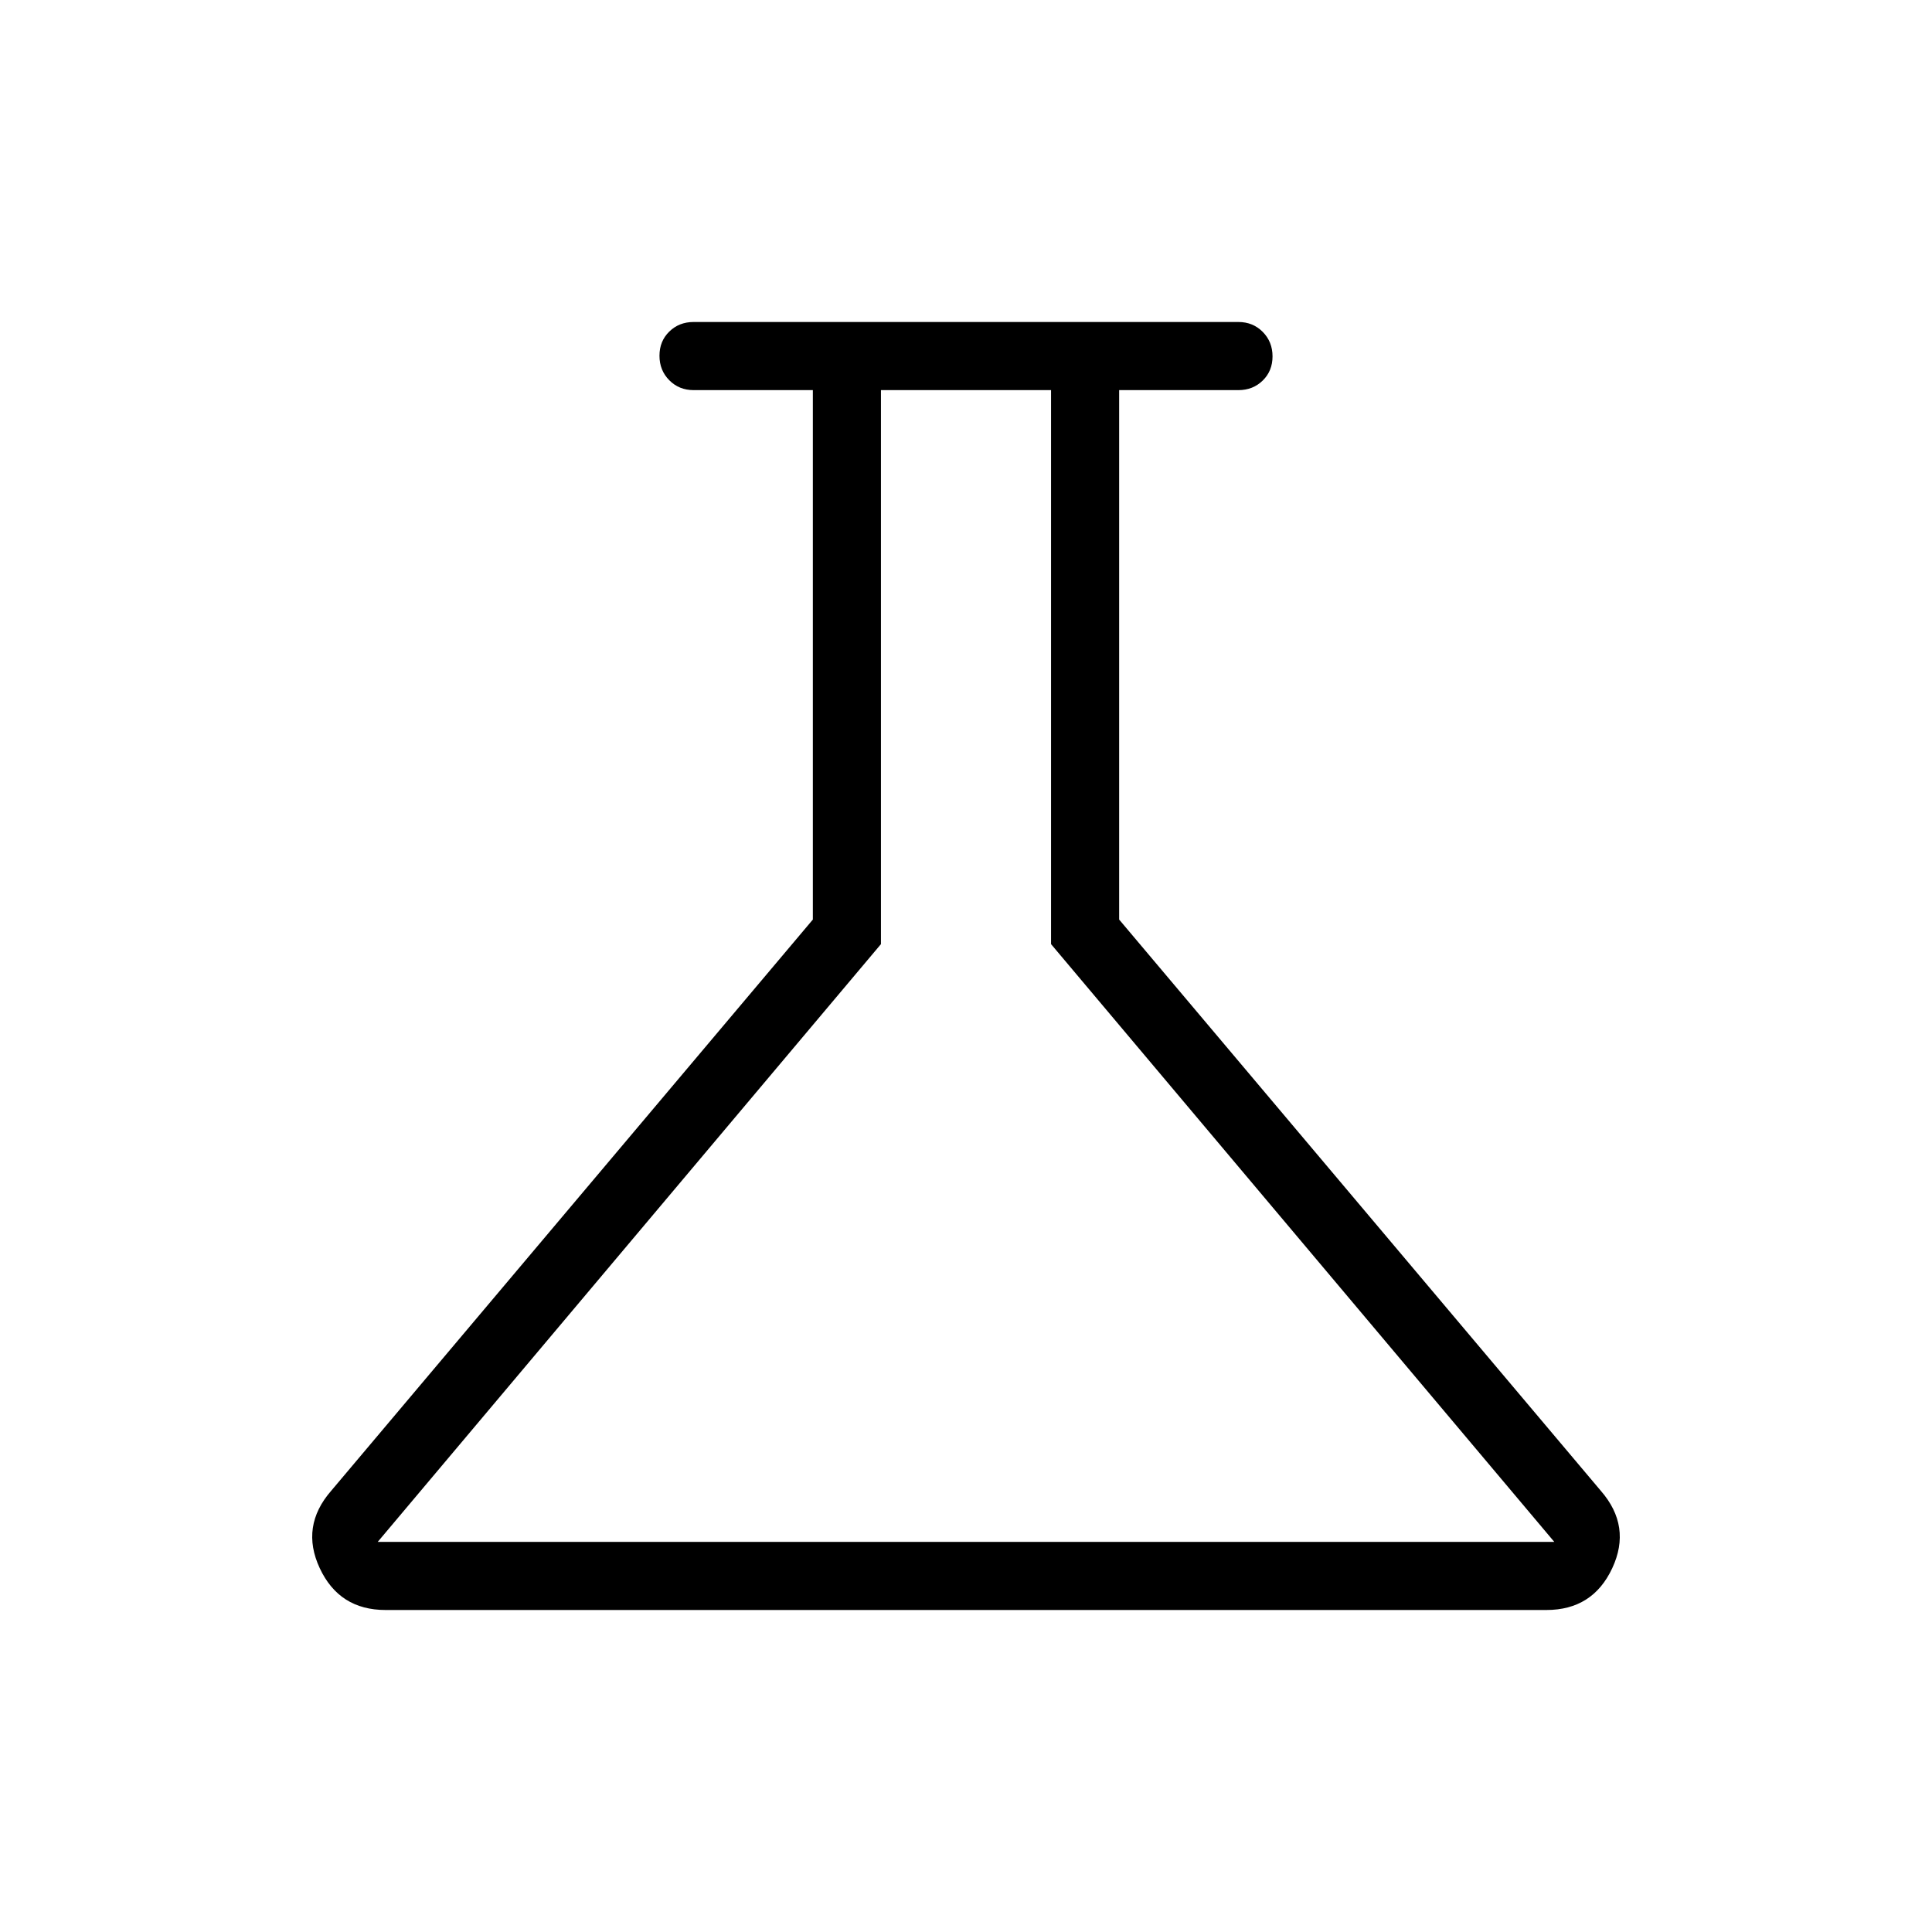 <svg xmlns="http://www.w3.org/2000/svg" height="40" viewBox="0 -960 960 960" width="40"><path d="M191.59-160q-23.01 0-32.71-20.78t5.68-38.45L403.9-503.08v-263.07h-59.28q-7.2 0-12.06-4.91-4.87-4.91-4.87-12.17t4.87-12.01q4.86-4.76 12.06-4.76h270.76q7.2 0 12.06 4.91 4.87 4.91 4.87 12.17 0 7.25-4.87 12.01-4.86 4.76-12.06 4.76H556.1v263.07l239.34 283.85q15.38 17.67 5.68 38.45-9.7 20.78-32.71 20.78H191.59Zm-3.9-33.85h584.62L522.26-490.87v-275.28h-84.52v275.28L187.69-193.85ZM479.18-480Z"/></svg>